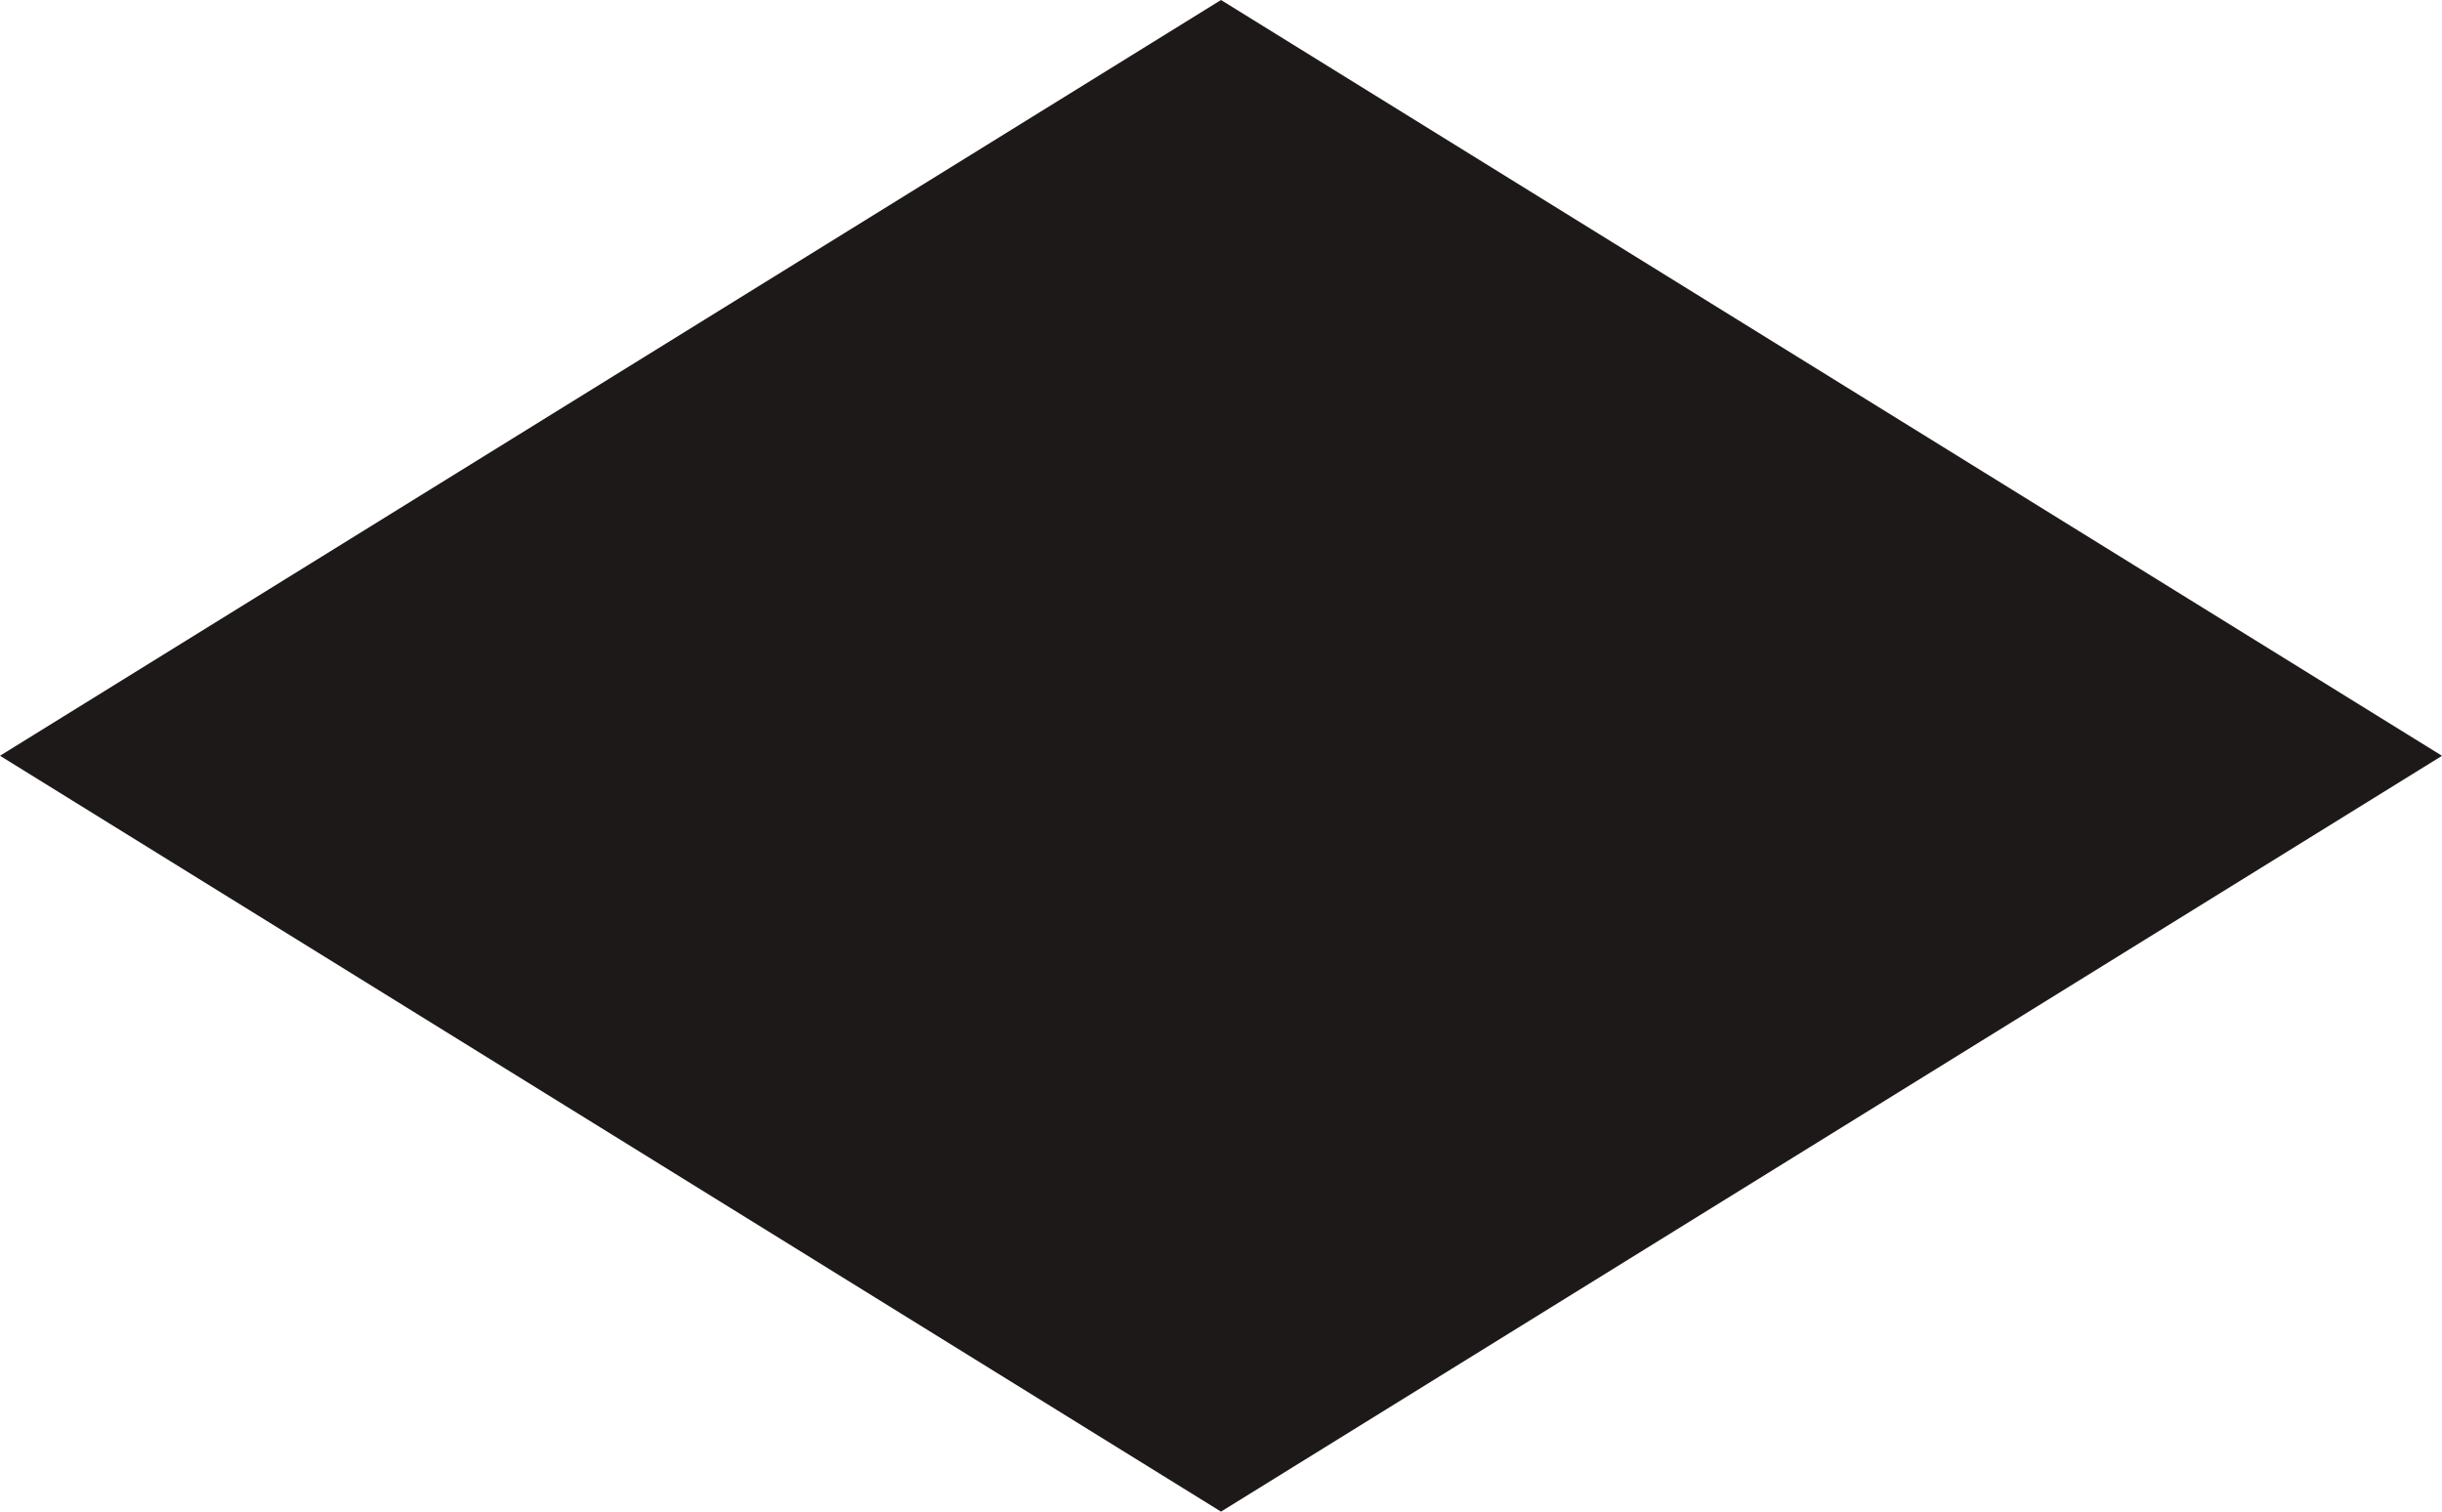 <svg width="42" height="26" viewBox="0 0 42 26" fill="none" xmlns="http://www.w3.org/2000/svg">
<path id="Vector" fill-rule="evenodd" clip-rule="evenodd" d="M0 12.999L21 26L42 13L21 0L0 12.999Z" fill="#1E1919"/>
</svg>
